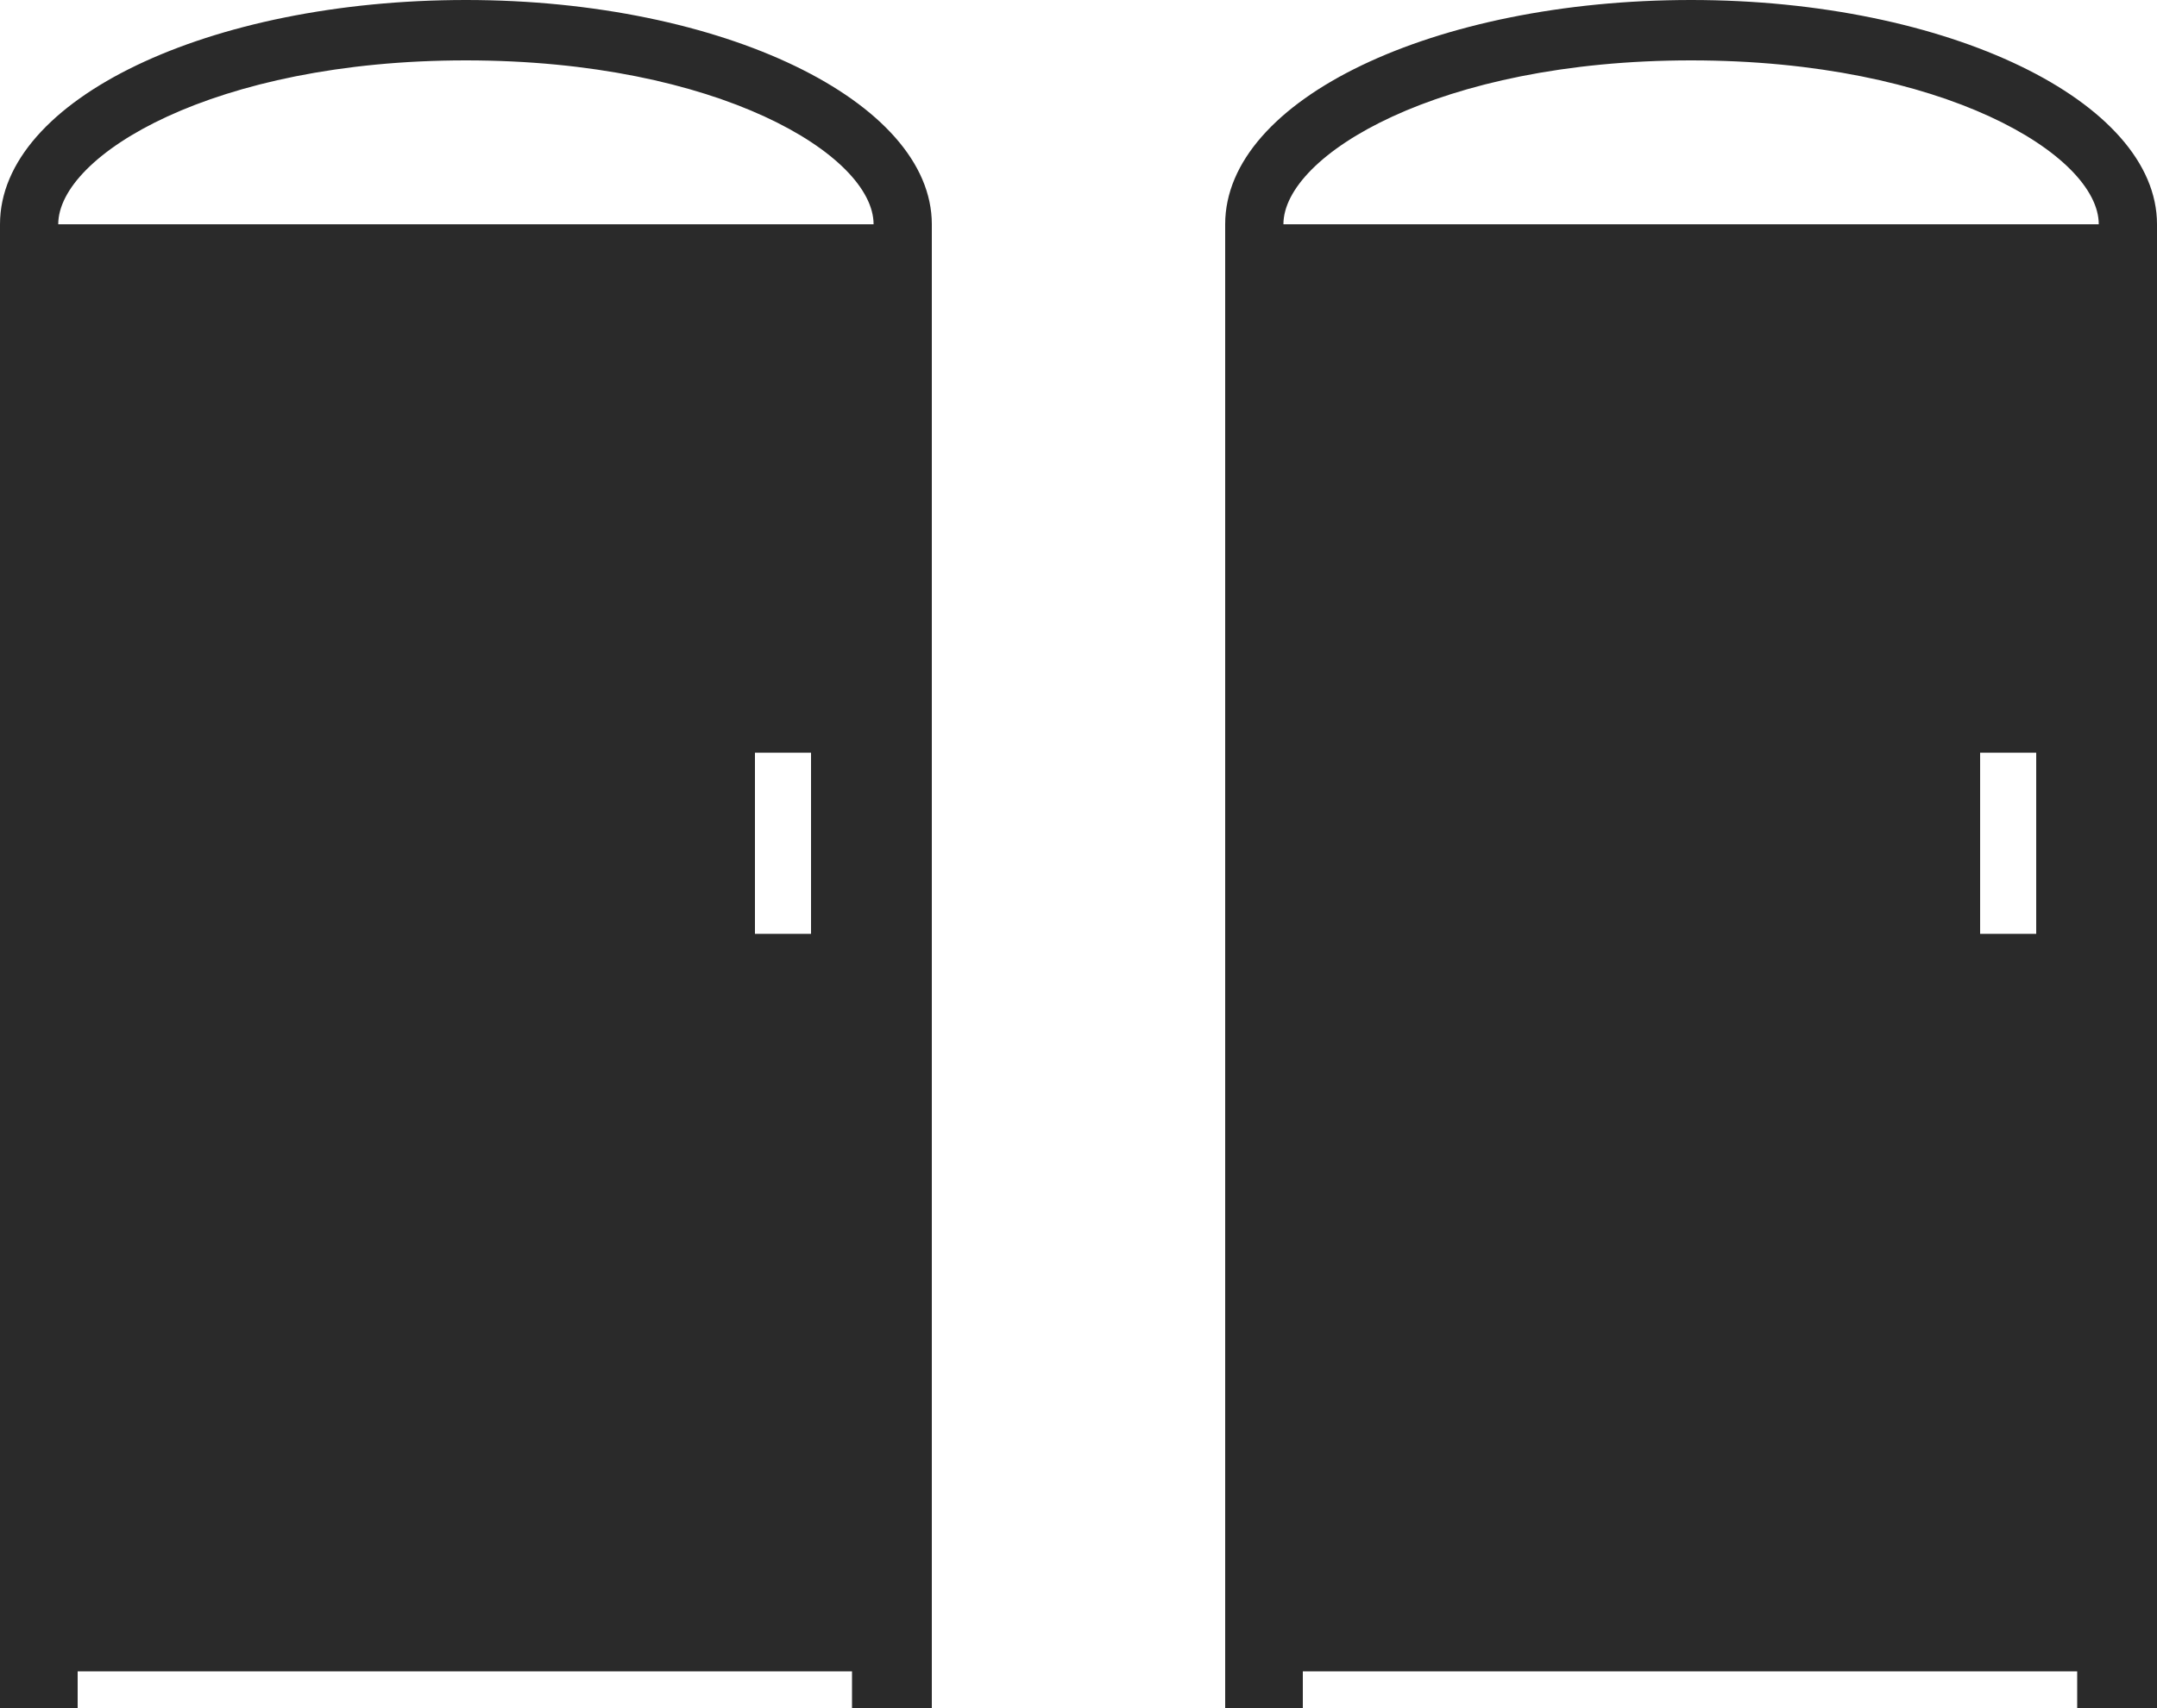 <?xml version="1.0" encoding="utf-8"?>
<!-- Generator: Adobe Illustrator 19.1.0, SVG Export Plug-In . SVG Version: 6.00 Build 0)  -->
<svg version="1.1" id="Layer_1" xmlns="http://www.w3.org/2000/svg" xmlns:xlink="http://www.w3.org/1999/xlink" x="0px" y="0px"
	 viewBox="-20 31.5 100 79.2" style="enable-background:new -20 31.5 100 79.2;" xml:space="preserve">
<style type="text/css">
	.st0{fill:#2A2A2A;}
</style>
<path class="st0" d="M1.6,31.5c-11.9,0-21.6,4.6-21.6,10.4v64.8v2.3v1.8h3.6V109h35.9v1.8h3.7V109v-2.3V41.9
	C23.2,36.2,13.5,31.5,1.6,31.5z M17.6,74.8H15v-8.4h2.6C17.6,66.4,17.6,74.8,17.6,74.8z M-17.3,41.9c0-3.2,7.2-7.6,18.9-7.6
	c11.7,0,18.9,4.4,18.9,7.6H-17.3z"/>
<path class="st0" d="M58.4,31.5c-11.9,0-21.6,4.6-21.6,10.4v64.8v2.3v1.8h3.6V109h35.9v1.8H80V109v-2.3V41.9
	C80,36.2,70.3,31.5,58.4,31.5z M74.4,74.8h-2.6v-8.4h2.6V74.8z M39.5,41.9c0-3.2,7.2-7.6,18.9-7.6c11.7,0,18.9,4.4,18.9,7.6H39.5z"
	/>
</svg>
